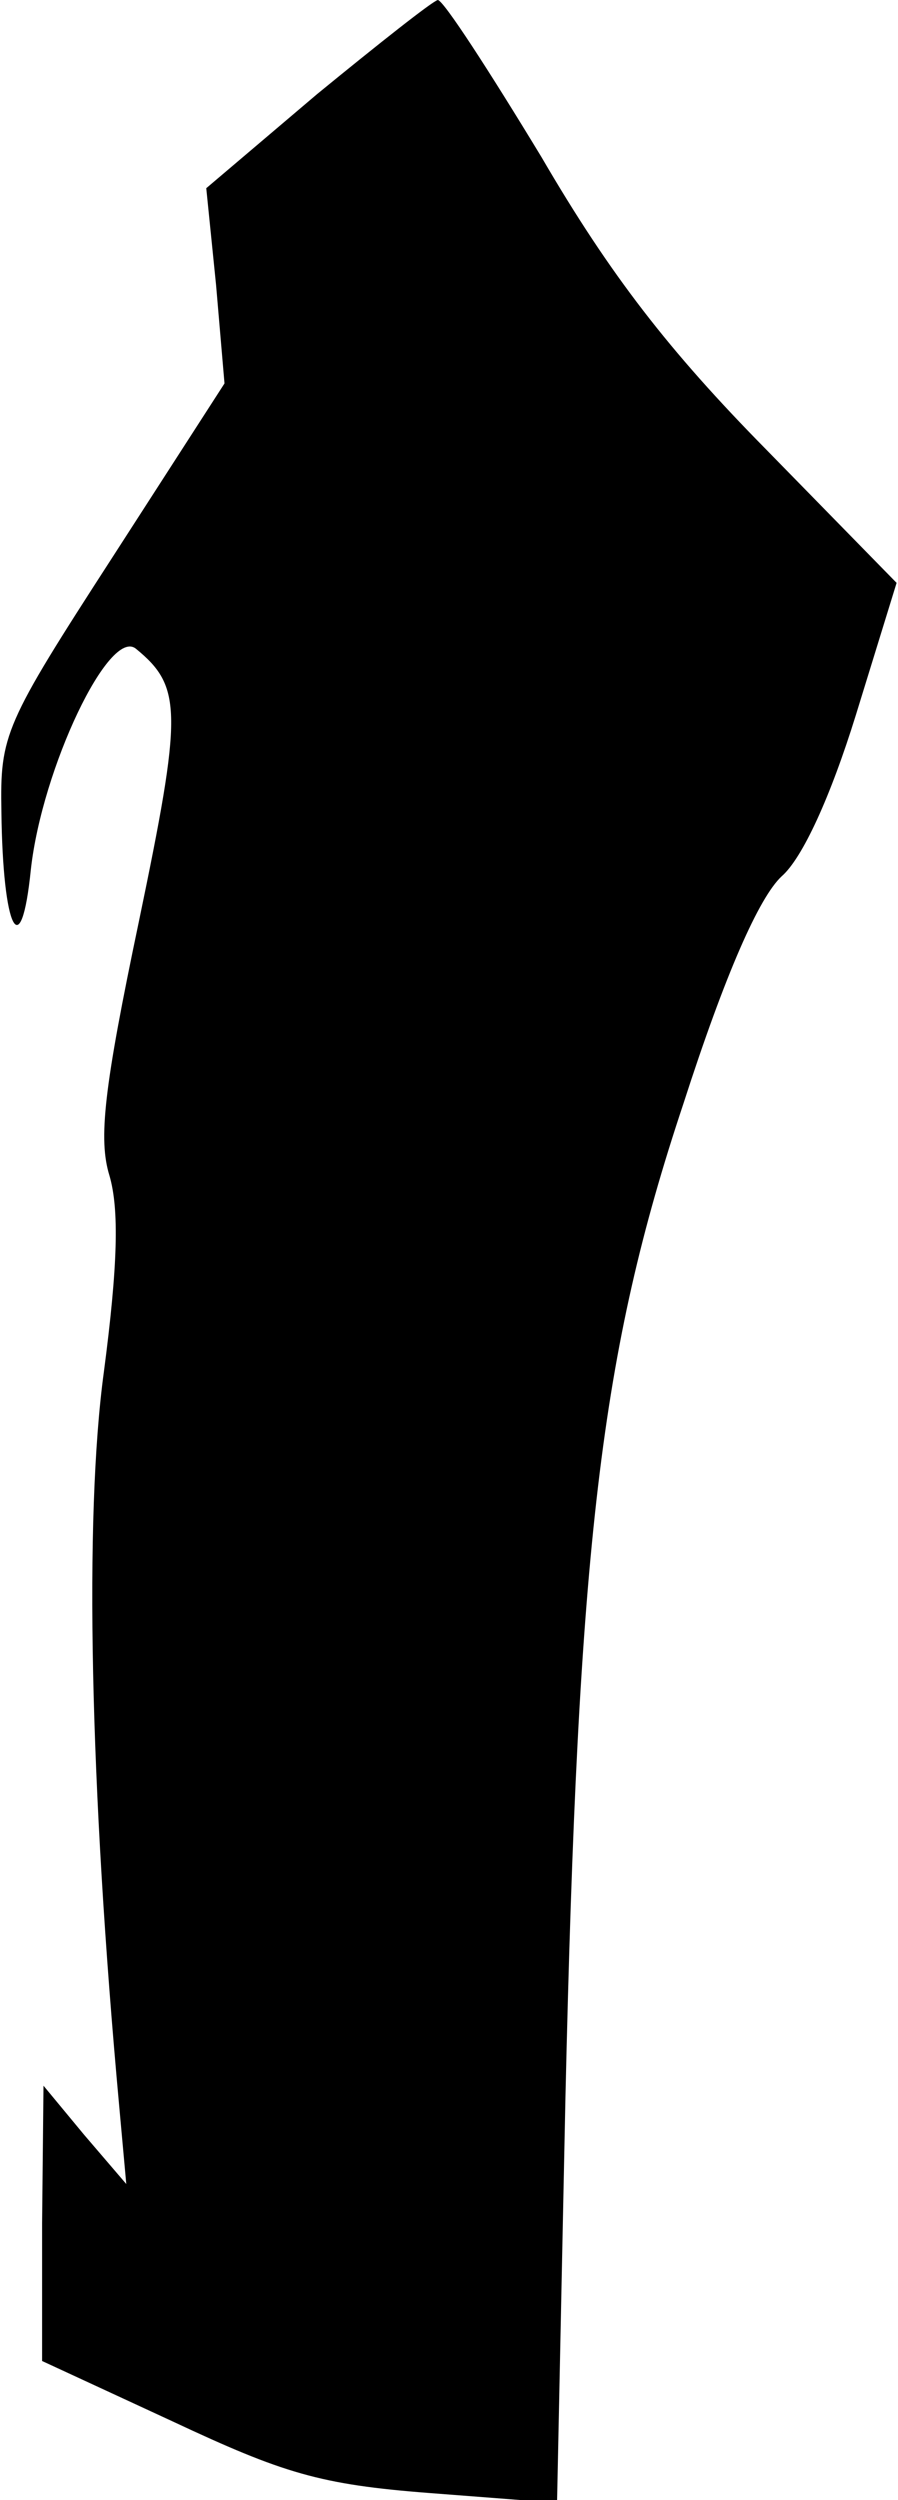 <?xml version="1.0" standalone="no"?>
<!DOCTYPE svg PUBLIC "-//W3C//DTD SVG 20010904//EN"
 "http://www.w3.org/TR/2001/REC-SVG-20010904/DTD/svg10.dtd">
<svg version="1.0" xmlns="http://www.w3.org/2000/svg"
 width="64pt" height="178pt" viewBox="0 0 64 178"
 preserveAspectRatio="xMidYMid meet">
<g transform="translate(0,178) scale(0.1,-0.1)"
fill="#000000" stroke="none">
<path fill="#000000" stroke="none" d="M226 1713 l-79 -67 7 -69 6 -70 -80
-124 c-77 -119 -80 -126 -79 -181 1 -84 14 -110 21 -41 8 72 56 173 75 157 33
-27 33 -45 2 -194 -25 -119 -29 -155 -21 -181 7 -24 6 -64 -4 -140 -14 -103
-10 -294 11 -523 l5 -55 -30 35 -29 35 -1 -98 0 -98 93 -43 c79 -37 105 -45
183 -51 l91 -7 6 289 c9 394 25 530 84 707 30 93 54 147 70 162 15 13 35 57
53 115 l29 94 -93 95 c-69 70 -111 124 -160 208 -37 61 -70 112 -74 112 -4 -1
-42 -31 -86 -67z"/>
</g>
</svg>

